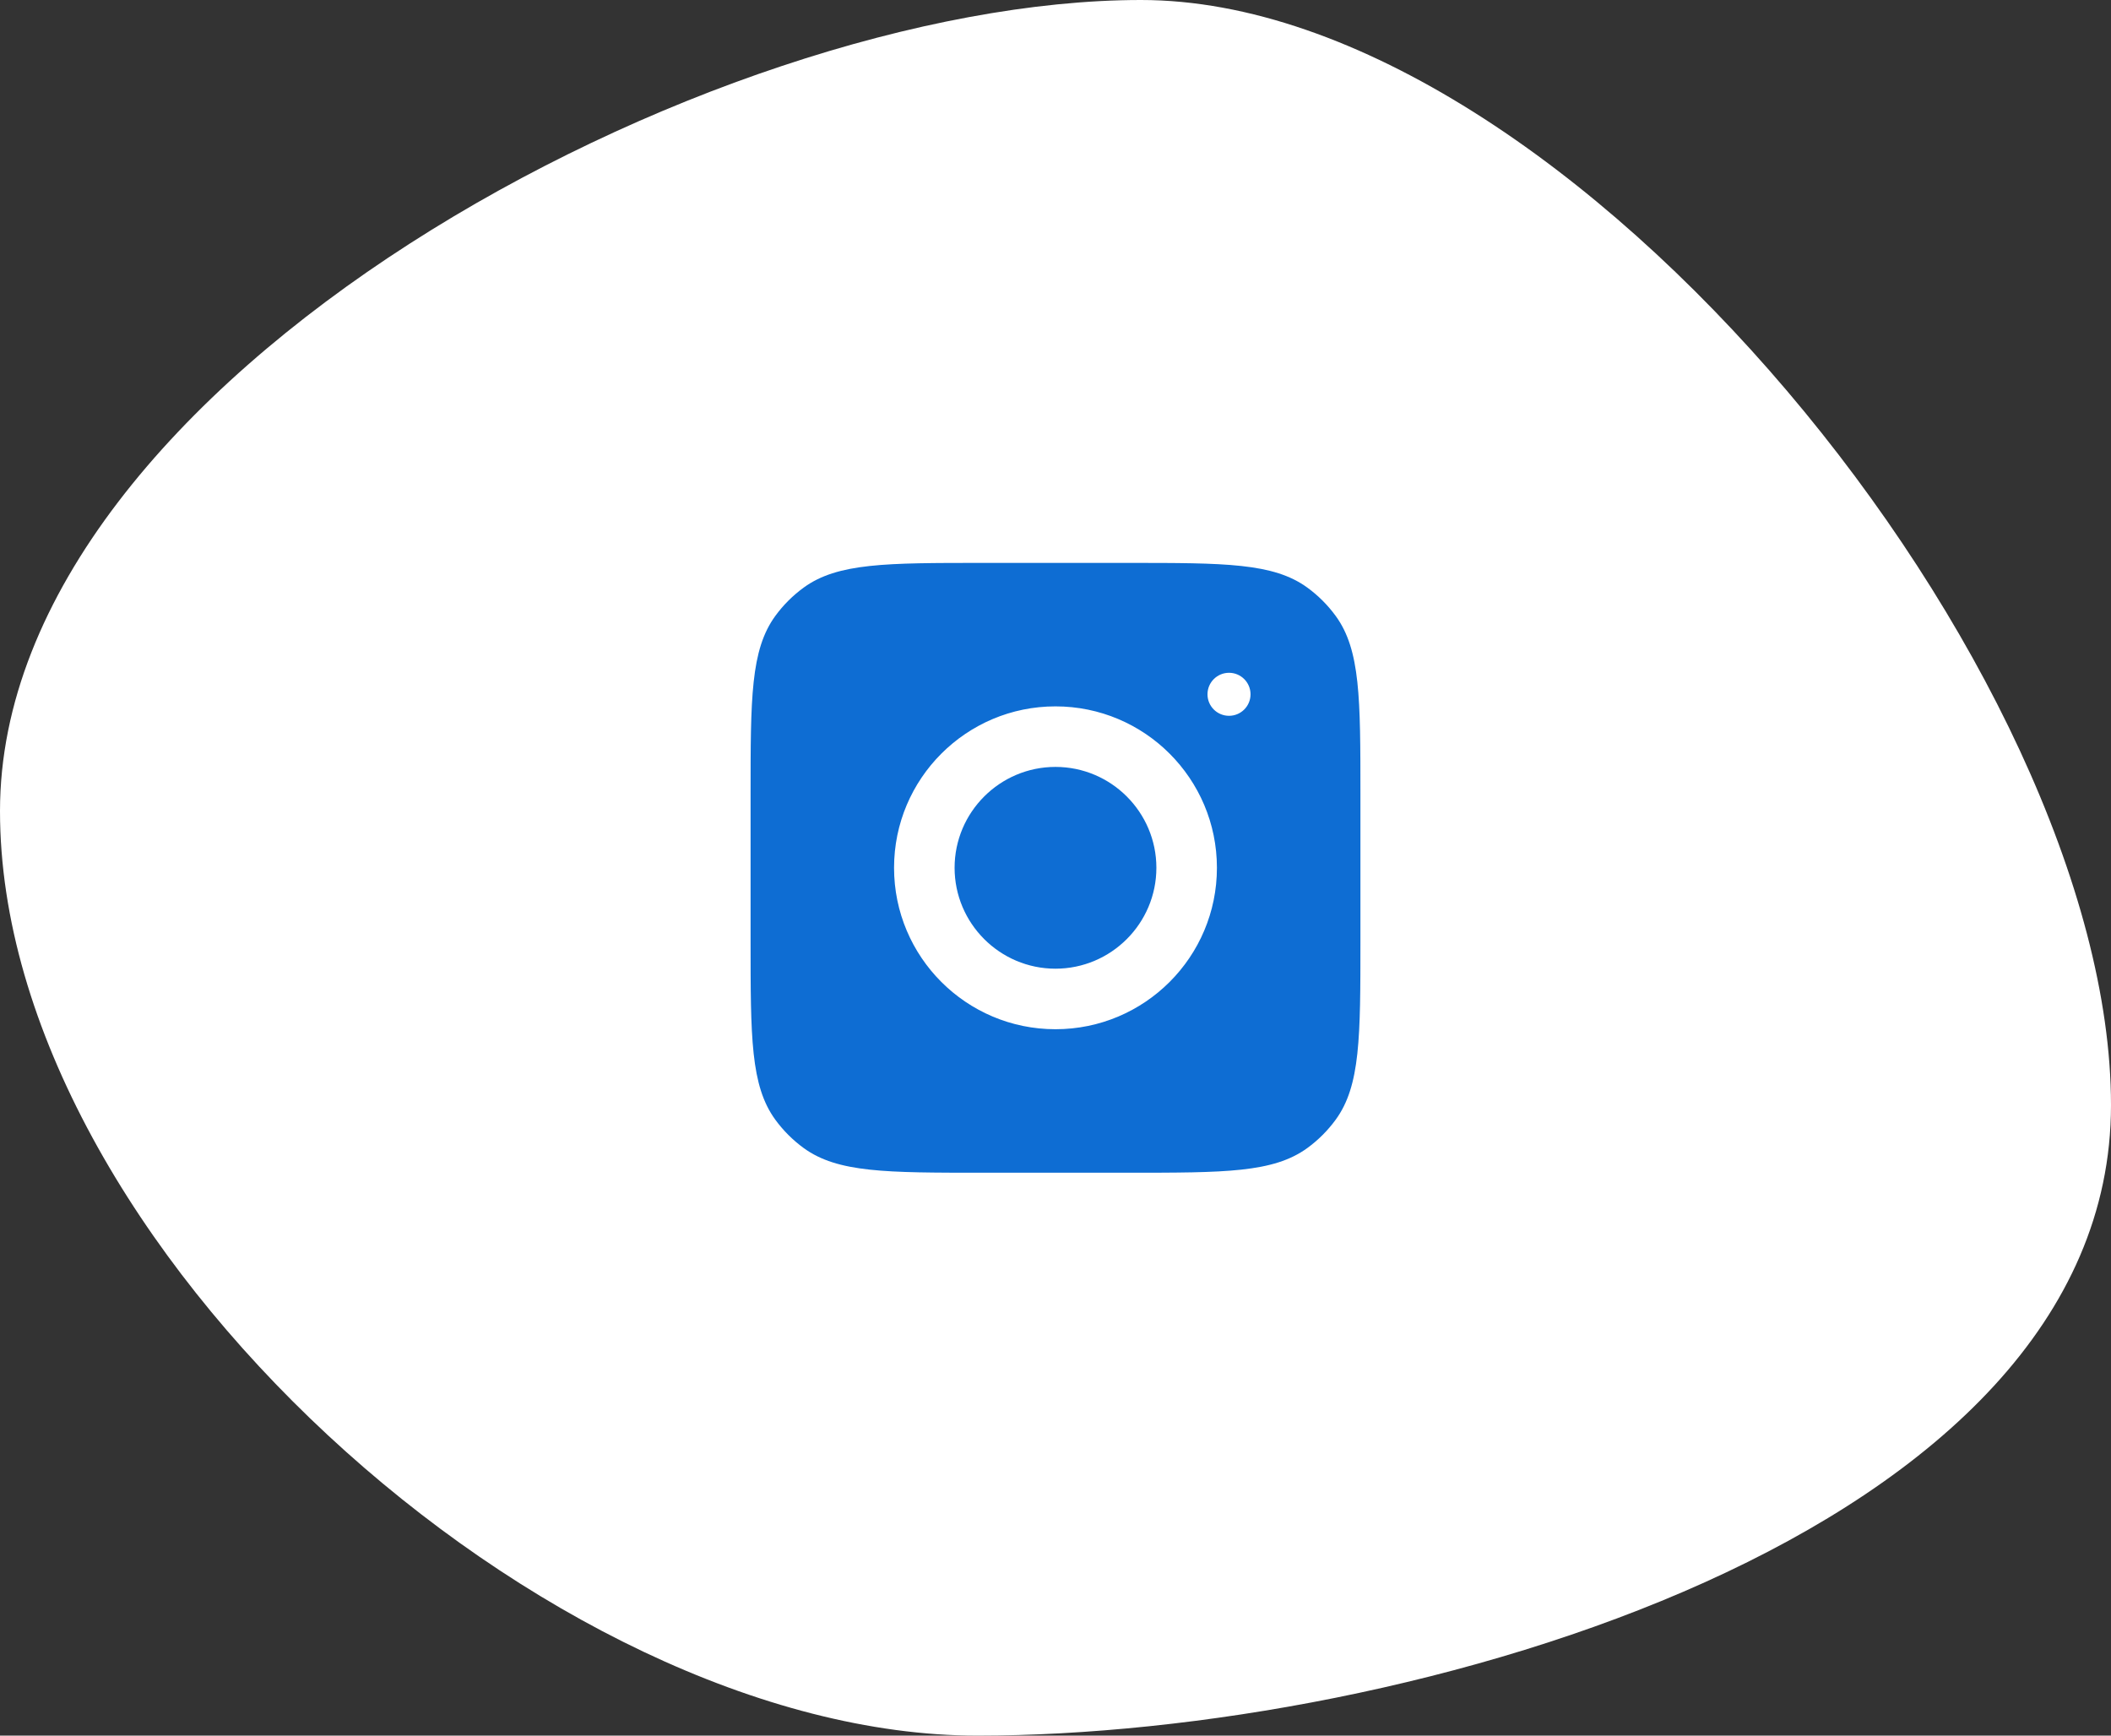 <svg width="90" height="74" viewBox="0 0 90 74" fill="none" xmlns="http://www.w3.org/2000/svg">
<rect x="0" y="0" width="90" height="74" fill="#333333" stroke="none"/>
<path d="M90 47.116C90 65.513 59.962 74 41.67 74C23.378 74 0 52.976 0 34.579C0 16.181 30.353 0 48.645 0C66.937 0 90 28.718 90 47.116Z" fill="white"/>
<path fill-rule="evenodd" clip-rule="evenodd" d="M32 33.9C32 29.775 32 27.713 33.05 26.267C33.39 25.8 33.8 25.39 34.267 25.05C35.713 24 37.775 24 41.9 24H48.1C52.225 24 54.287 24 55.733 25.05C56.2 25.39 56.61 25.8 56.95 26.267C58 27.713 58 29.775 58 33.9V40.1C58 44.225 58 46.287 56.95 47.733C56.61 48.2 56.2 48.61 55.733 48.95C54.287 50 52.225 50 48.1 50H41.9C37.775 50 35.713 50 34.267 48.95C33.8 48.61 33.39 48.2 33.05 47.733C32 46.287 32 44.225 32 40.1V33.9ZM44.999 30.117C41.199 30.117 38.117 33.199 38.117 36.999C38.117 40.8 41.199 43.882 44.999 43.882C48.8 43.882 51.882 40.8 51.882 36.999C51.882 33.199 48.8 30.117 44.999 30.117ZM44.999 41.301C42.629 41.301 40.698 39.37 40.698 36.999C40.698 34.627 42.629 32.698 44.999 32.698C47.37 32.698 49.301 34.627 49.301 36.999C49.301 39.37 47.37 41.301 44.999 41.301ZM53.315 29.602C53.315 30.109 52.904 30.519 52.398 30.519C51.891 30.519 51.48 30.109 51.48 29.602C51.48 29.096 51.891 28.685 52.398 28.685C52.904 28.685 53.315 29.096 53.315 29.602Z" fill="#0E6DD3"/>
</svg>
